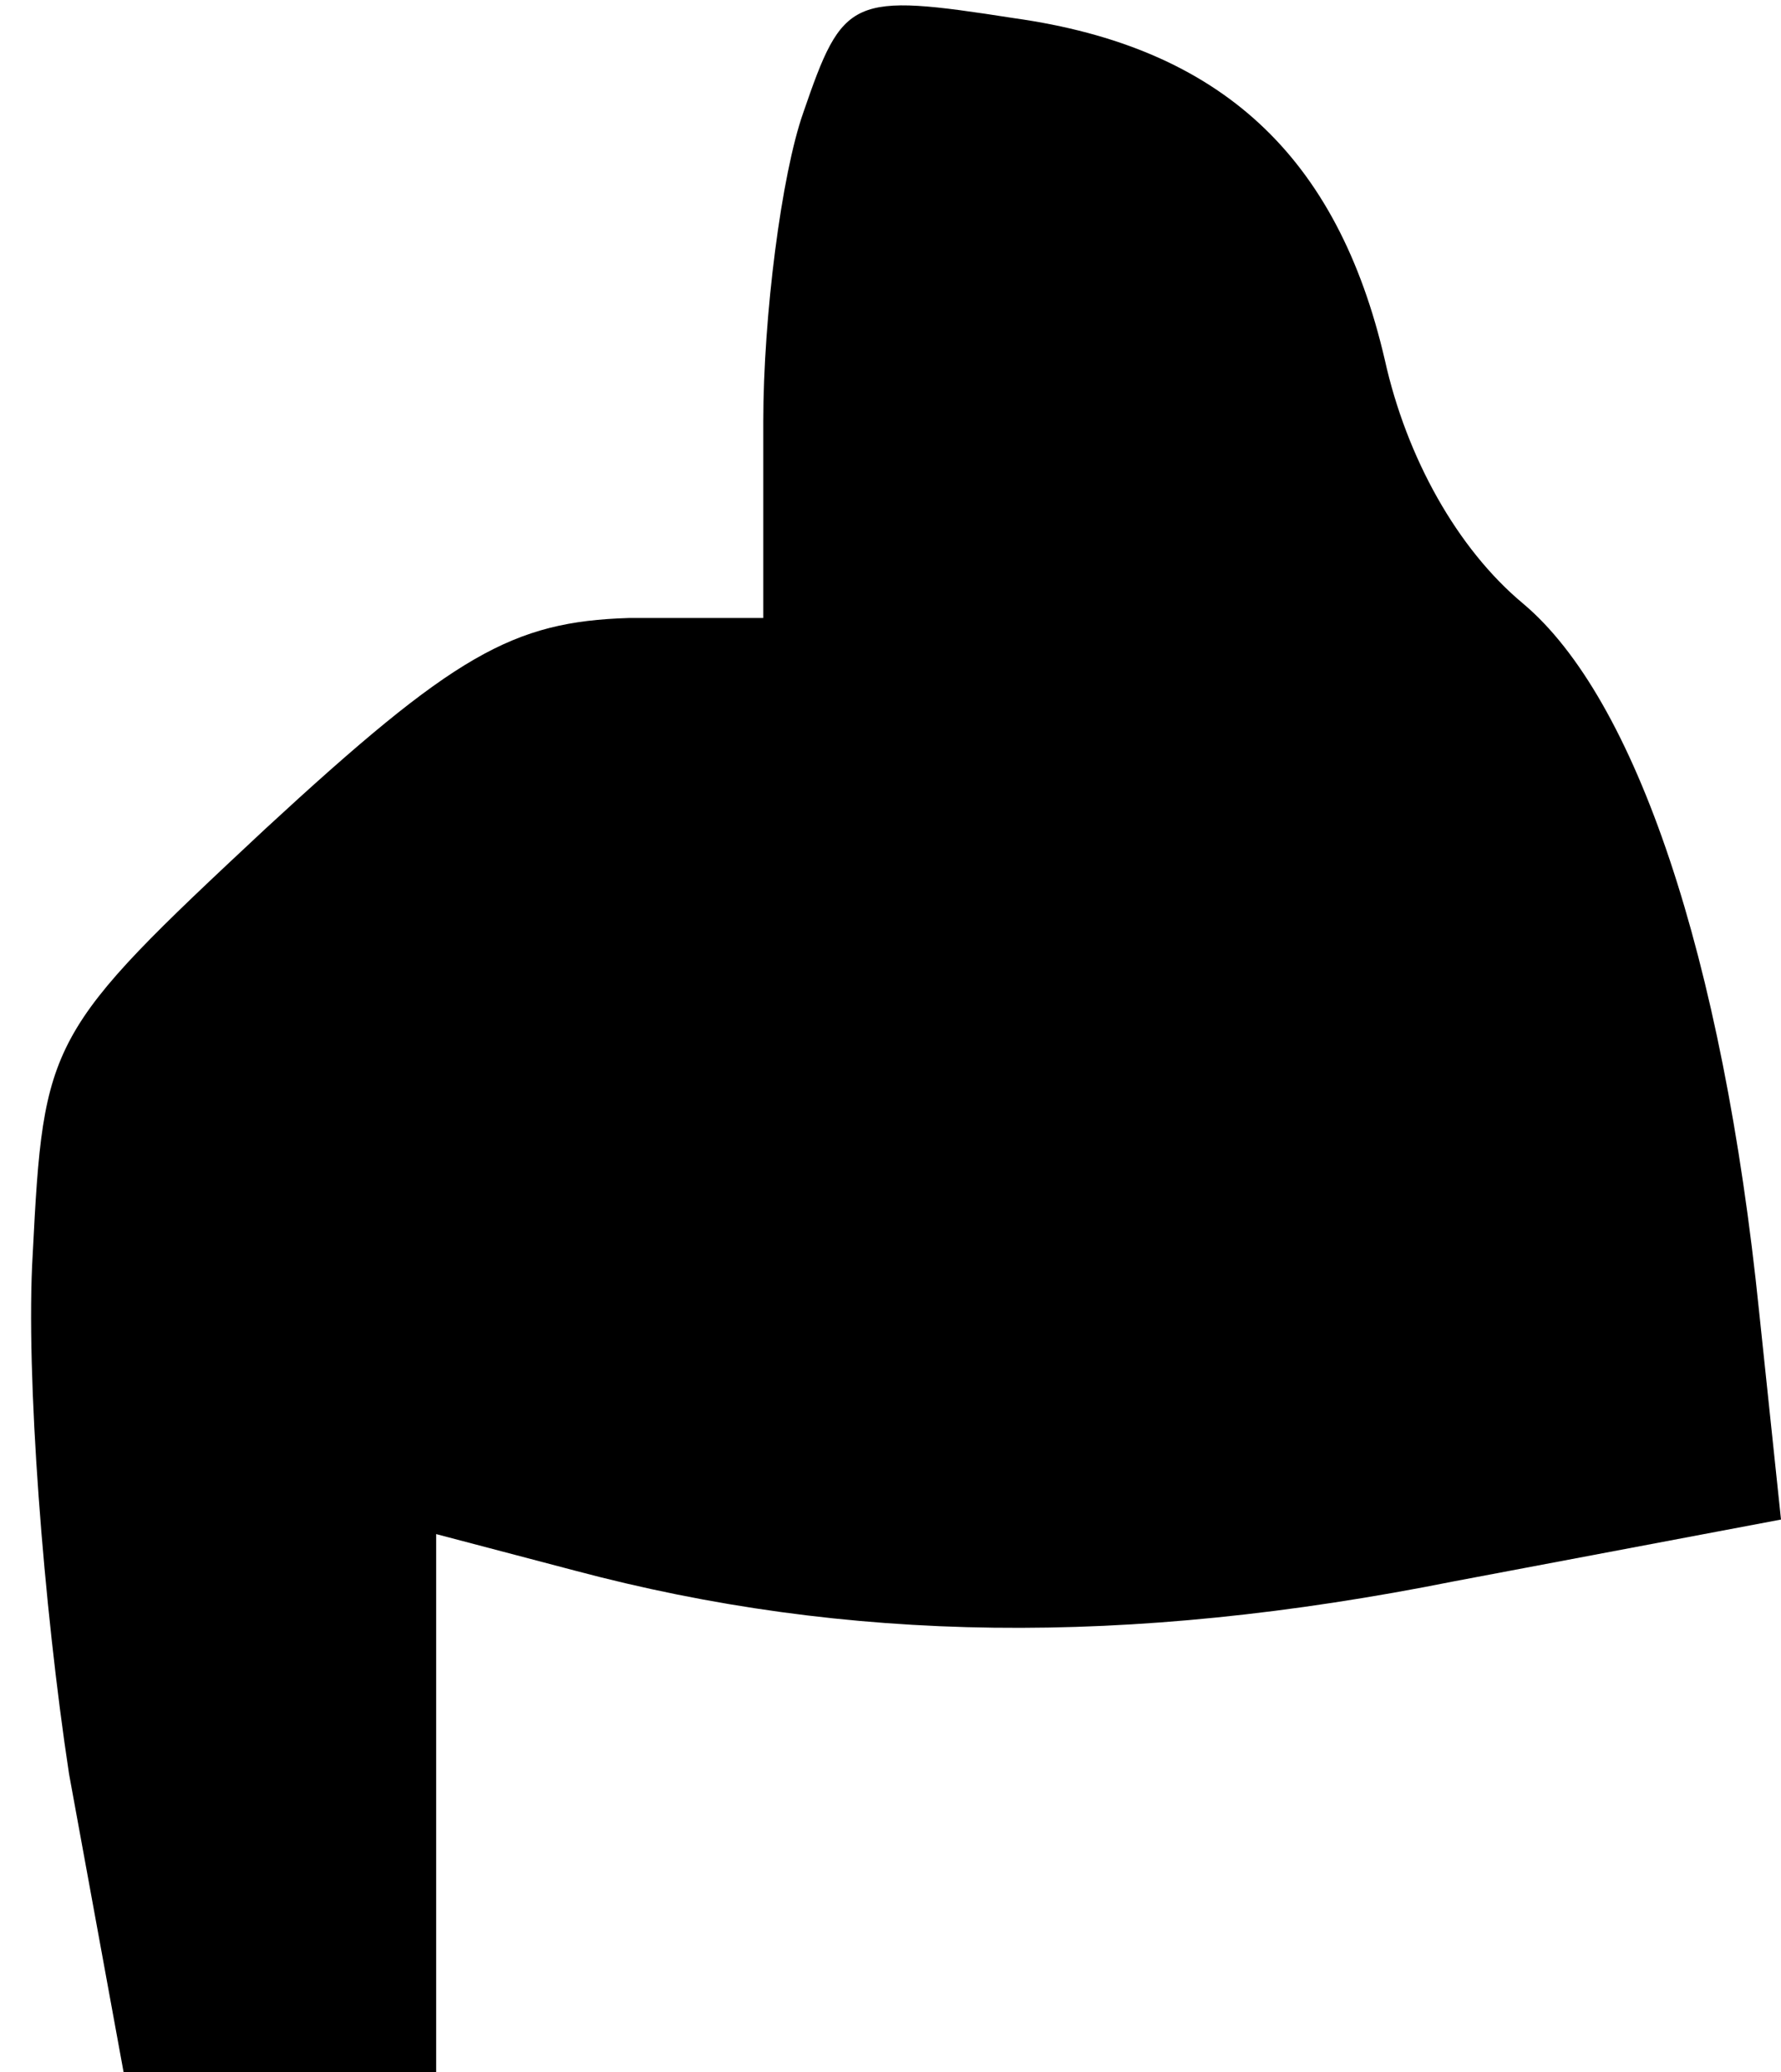 <?xml version="1.0" standalone="no"?>
<!DOCTYPE svg PUBLIC "-//W3C//DTD SVG 20010904//EN"
 "http://www.w3.org/TR/2001/REC-SVG-20010904/DTD/svg10.dtd">
<svg version="1.0" xmlns="http://www.w3.org/2000/svg"
 width="49pt" height="57pt" viewBox="0 0 49 57"
 preserveAspectRatio="xMidYMid meet">
<g transform="translate(0,57) scale(0.1,-0.1)"
fill="#000000" stroke="none">
<path fill="#000000" stroke="none" d="M221 539 c-6 -17 -11 -56 -11 -85 l0
-54 -37 0 c-32 -1 -48 -10 -100 -58 -60 -56 -61 -58 -64 -117 -2 -33 3 -97 10
-143 l15 -82 43 0 43 0 0 74 0 74 38 -10 c75 -20 152 -21 242 -3 l90 17 -6 57
c-10 98 -34 169 -65 195 -18 15 -32 40 -38 67 -13 56 -45 86 -102 94 -45 7
-47 6 -58 -26z"/>
</g>
</svg>
